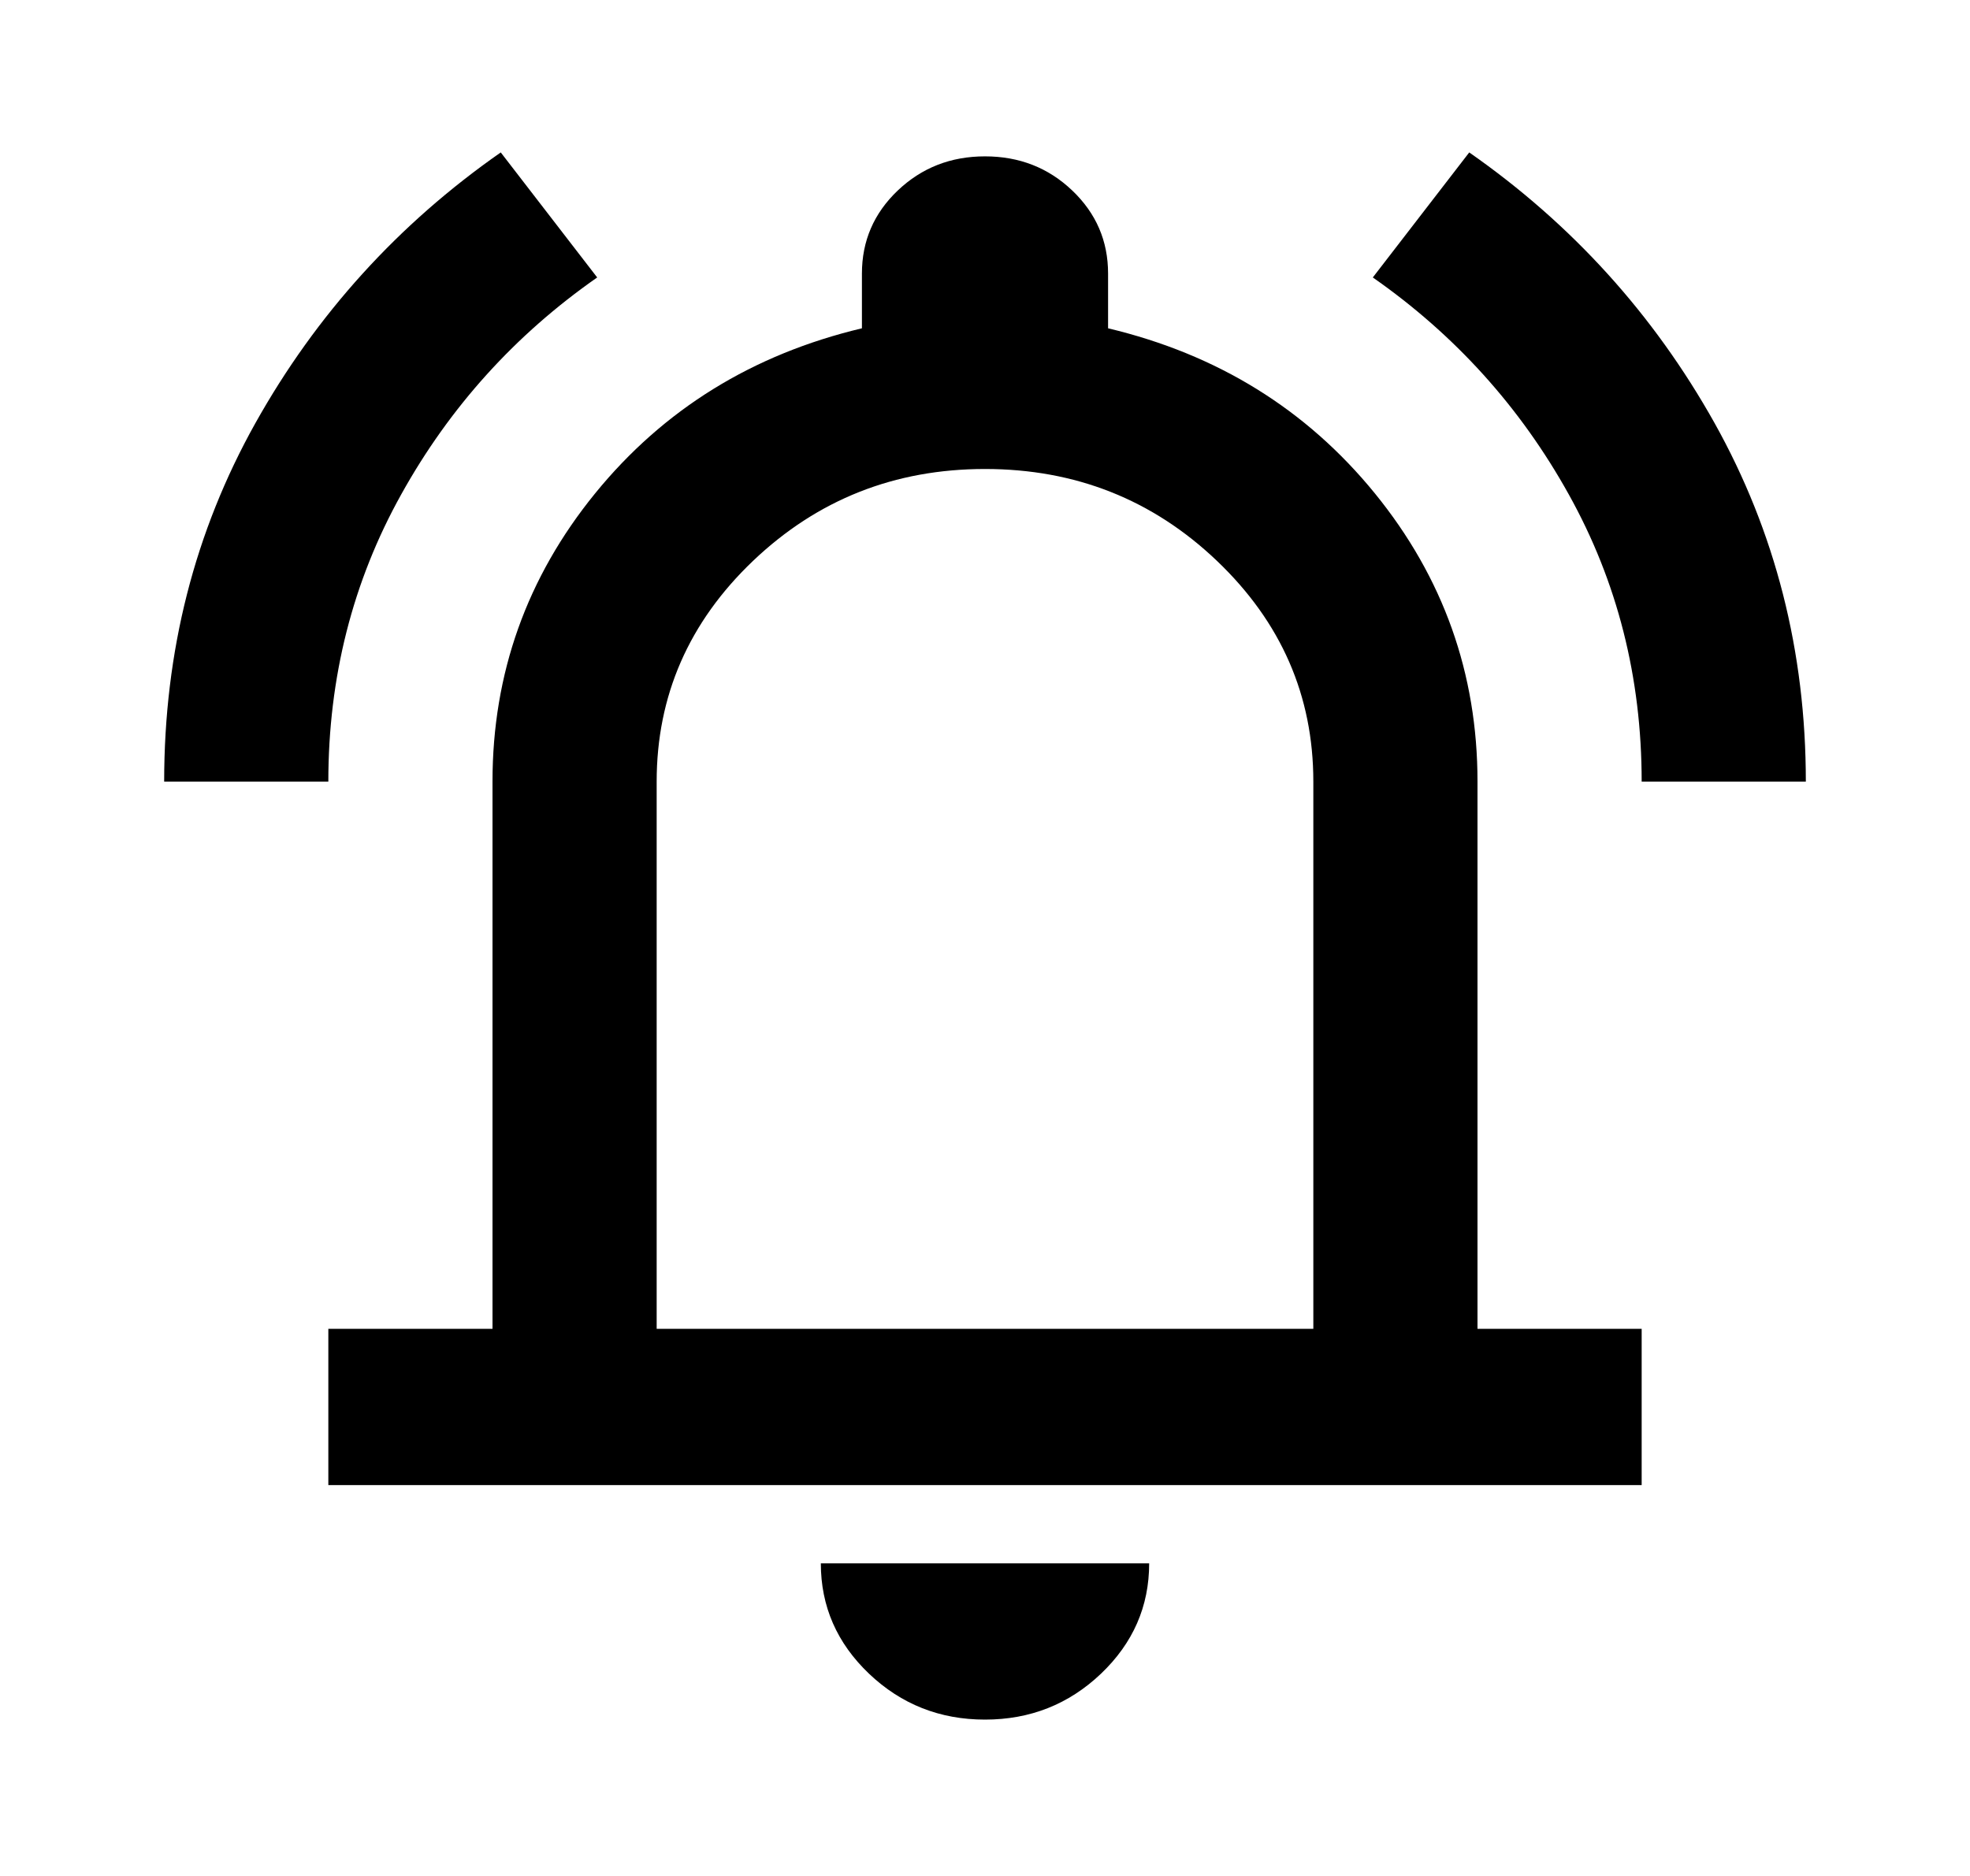 <svg width="21" height="20" viewBox="0 0 21 20" fill="none" xmlns="http://www.w3.org/2000/svg">
<path d="M1.75 8.333C1.75 6.944 2.074 5.67 2.723 4.51C3.372 3.351 4.244 2.389 5.338 1.625L6.366 2.958C5.491 3.569 4.794 4.34 4.277 5.271C3.759 6.201 3.5 7.222 3.5 8.333H1.75ZM17.5 8.333C17.5 7.222 17.241 6.201 16.723 5.271C16.206 4.34 15.509 3.569 14.634 2.958L15.662 1.625C16.756 2.389 17.628 3.351 18.277 4.51C18.925 5.67 19.25 6.944 19.25 8.333H17.5ZM3.5 15.833V14.167H5.25V8.333C5.25 7.181 5.615 6.156 6.344 5.26C7.073 4.365 8.021 3.778 9.188 3.5V2.917C9.188 2.569 9.315 2.274 9.57 2.031C9.826 1.788 10.135 1.667 10.5 1.667C10.865 1.667 11.175 1.788 11.43 2.031C11.685 2.274 11.812 2.569 11.812 2.917V3.5C12.979 3.778 13.927 4.365 14.656 5.26C15.385 6.156 15.75 7.181 15.75 8.333V14.167H17.5V15.833H3.5ZM10.5 18.333C10.019 18.333 9.607 18.17 9.264 17.844C8.921 17.517 8.75 17.125 8.75 16.667H12.25C12.25 17.125 12.079 17.517 11.736 17.844C11.393 18.17 10.981 18.333 10.5 18.333ZM7 14.167H14V8.333C14 7.417 13.657 6.632 12.972 5.979C12.287 5.326 11.463 5 10.5 5C9.537 5 8.714 5.326 8.028 5.979C7.343 6.632 7 7.417 7 8.333V14.167Z" fill="black"/>
</svg>
